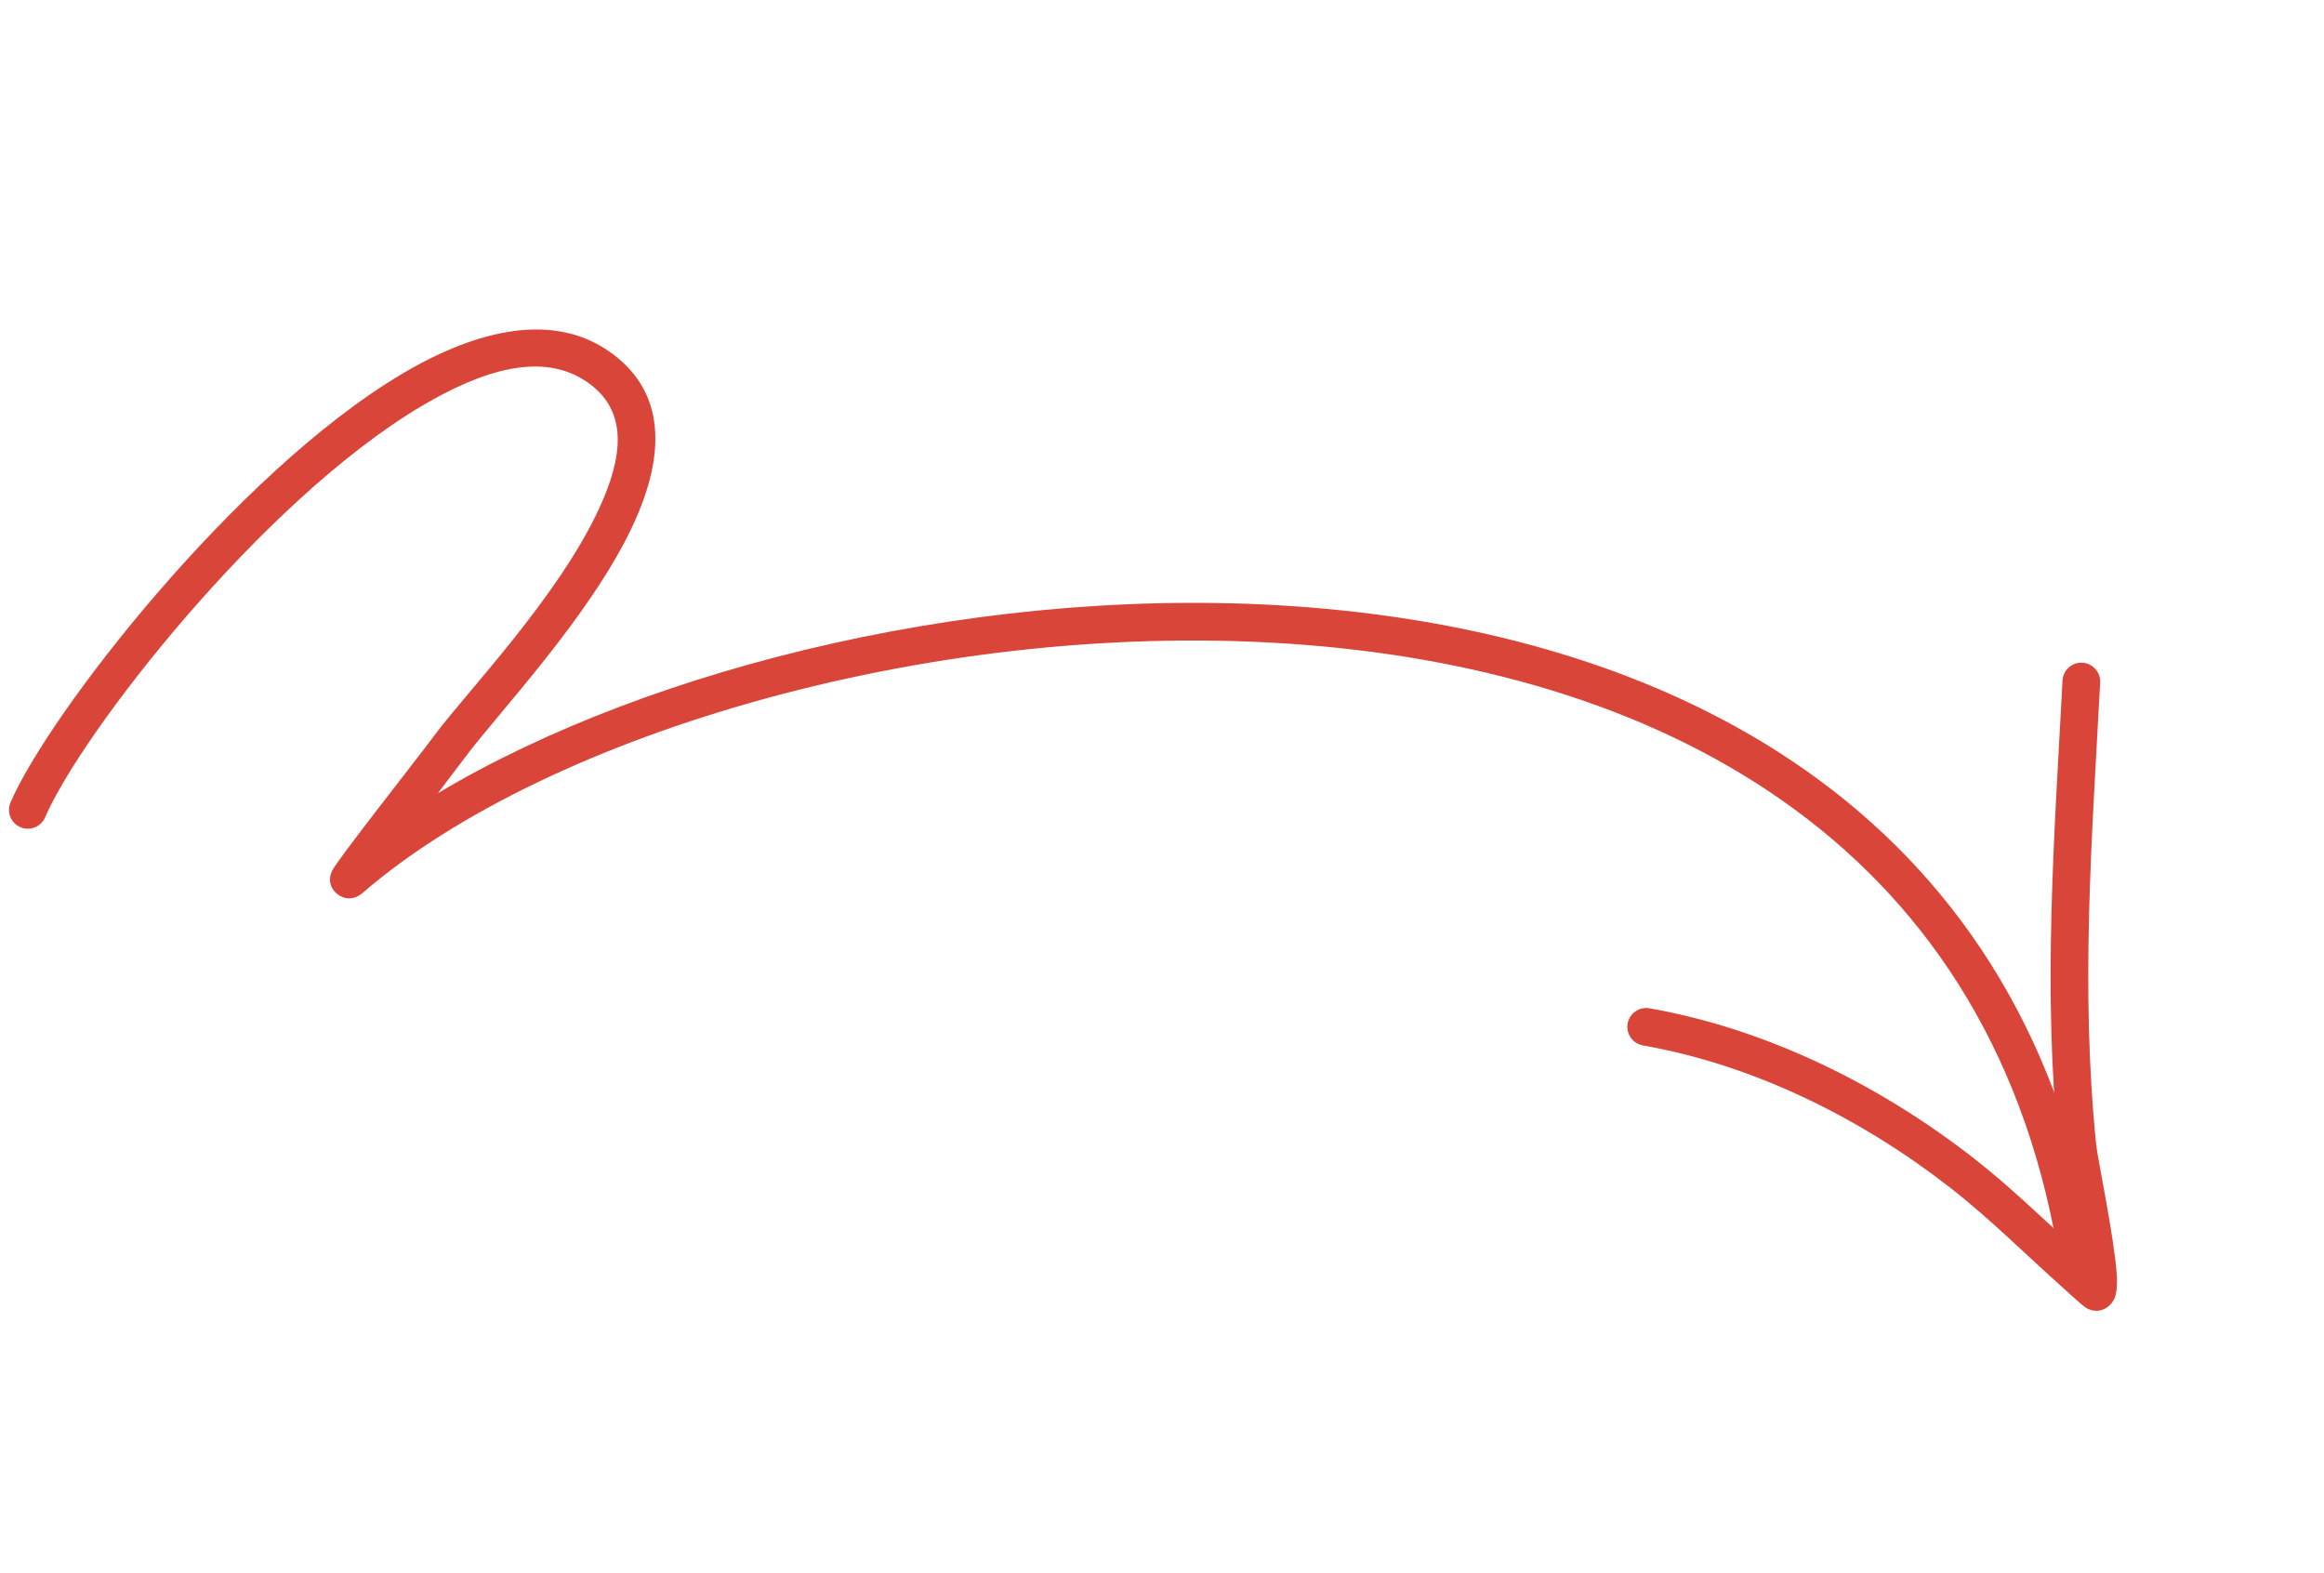 <svg width="130" height="88" viewBox="0 0 130 88" fill="none" xmlns="http://www.w3.org/2000/svg">
<path fill-rule="evenodd" clip-rule="evenodd" d="M24.49 44.372C25.157 43.501 25.728 42.746 26.027 42.346C27.843 39.907 33.09 34.395 35.429 29.326C37.215 25.459 37.319 21.838 33.976 19.589C30.937 17.545 26.822 18.342 22.496 20.908C13.184 26.43 2.7 39.972 0.589 44.882C0.359 45.418 0.605 46.037 1.141 46.267C1.675 46.497 2.294 46.251 2.525 45.715C4.551 41.004 14.633 28.023 23.571 22.72C27.066 20.649 30.346 19.688 32.8 21.34C35.223 22.968 34.81 25.638 33.515 28.441C31.239 33.375 26.105 38.713 24.336 41.087C23.227 42.576 18.839 48.136 18.578 48.703C18.25 49.413 18.682 49.849 18.835 49.981C18.953 50.084 19.575 50.558 20.3 49.931C30.644 40.999 52.699 34.453 73.047 36.074C93.217 37.68 111.755 47.367 115.283 71.07C115.37 71.645 115.907 72.043 116.481 71.959C117.057 71.872 117.454 71.335 117.368 70.759C113.671 45.924 94.346 35.655 73.216 33.972C55.408 32.553 36.349 37.275 24.49 44.372Z" fill="#D94539"/>
<path fill-rule="evenodd" clip-rule="evenodd" d="M115.975 69.709C114.138 68.034 112.362 66.308 110.394 64.775C105.151 60.689 98.838 57.555 92.269 56.397C91.694 56.297 91.148 56.681 91.047 57.252C90.947 57.828 91.33 58.373 91.902 58.475C98.137 59.57 104.123 62.562 109.097 66.438C111.349 68.194 113.348 70.209 115.479 72.102C115.586 72.195 116.487 73.046 116.727 73.173C117.283 73.473 117.704 73.242 117.886 73.11C118.038 73.002 118.196 72.835 118.3 72.573C118.385 72.358 118.449 71.911 118.408 71.296C118.283 69.324 117.33 64.767 117.253 64.002C116.368 55.238 117.016 46.936 117.479 38.178C117.508 37.596 117.061 37.099 116.481 37.068C115.9 37.036 115.405 37.484 115.374 38.065C114.904 46.933 114.26 55.342 115.157 64.212C115.208 64.738 115.652 67.634 115.975 69.709Z" fill="#D94539"/>
</svg>

